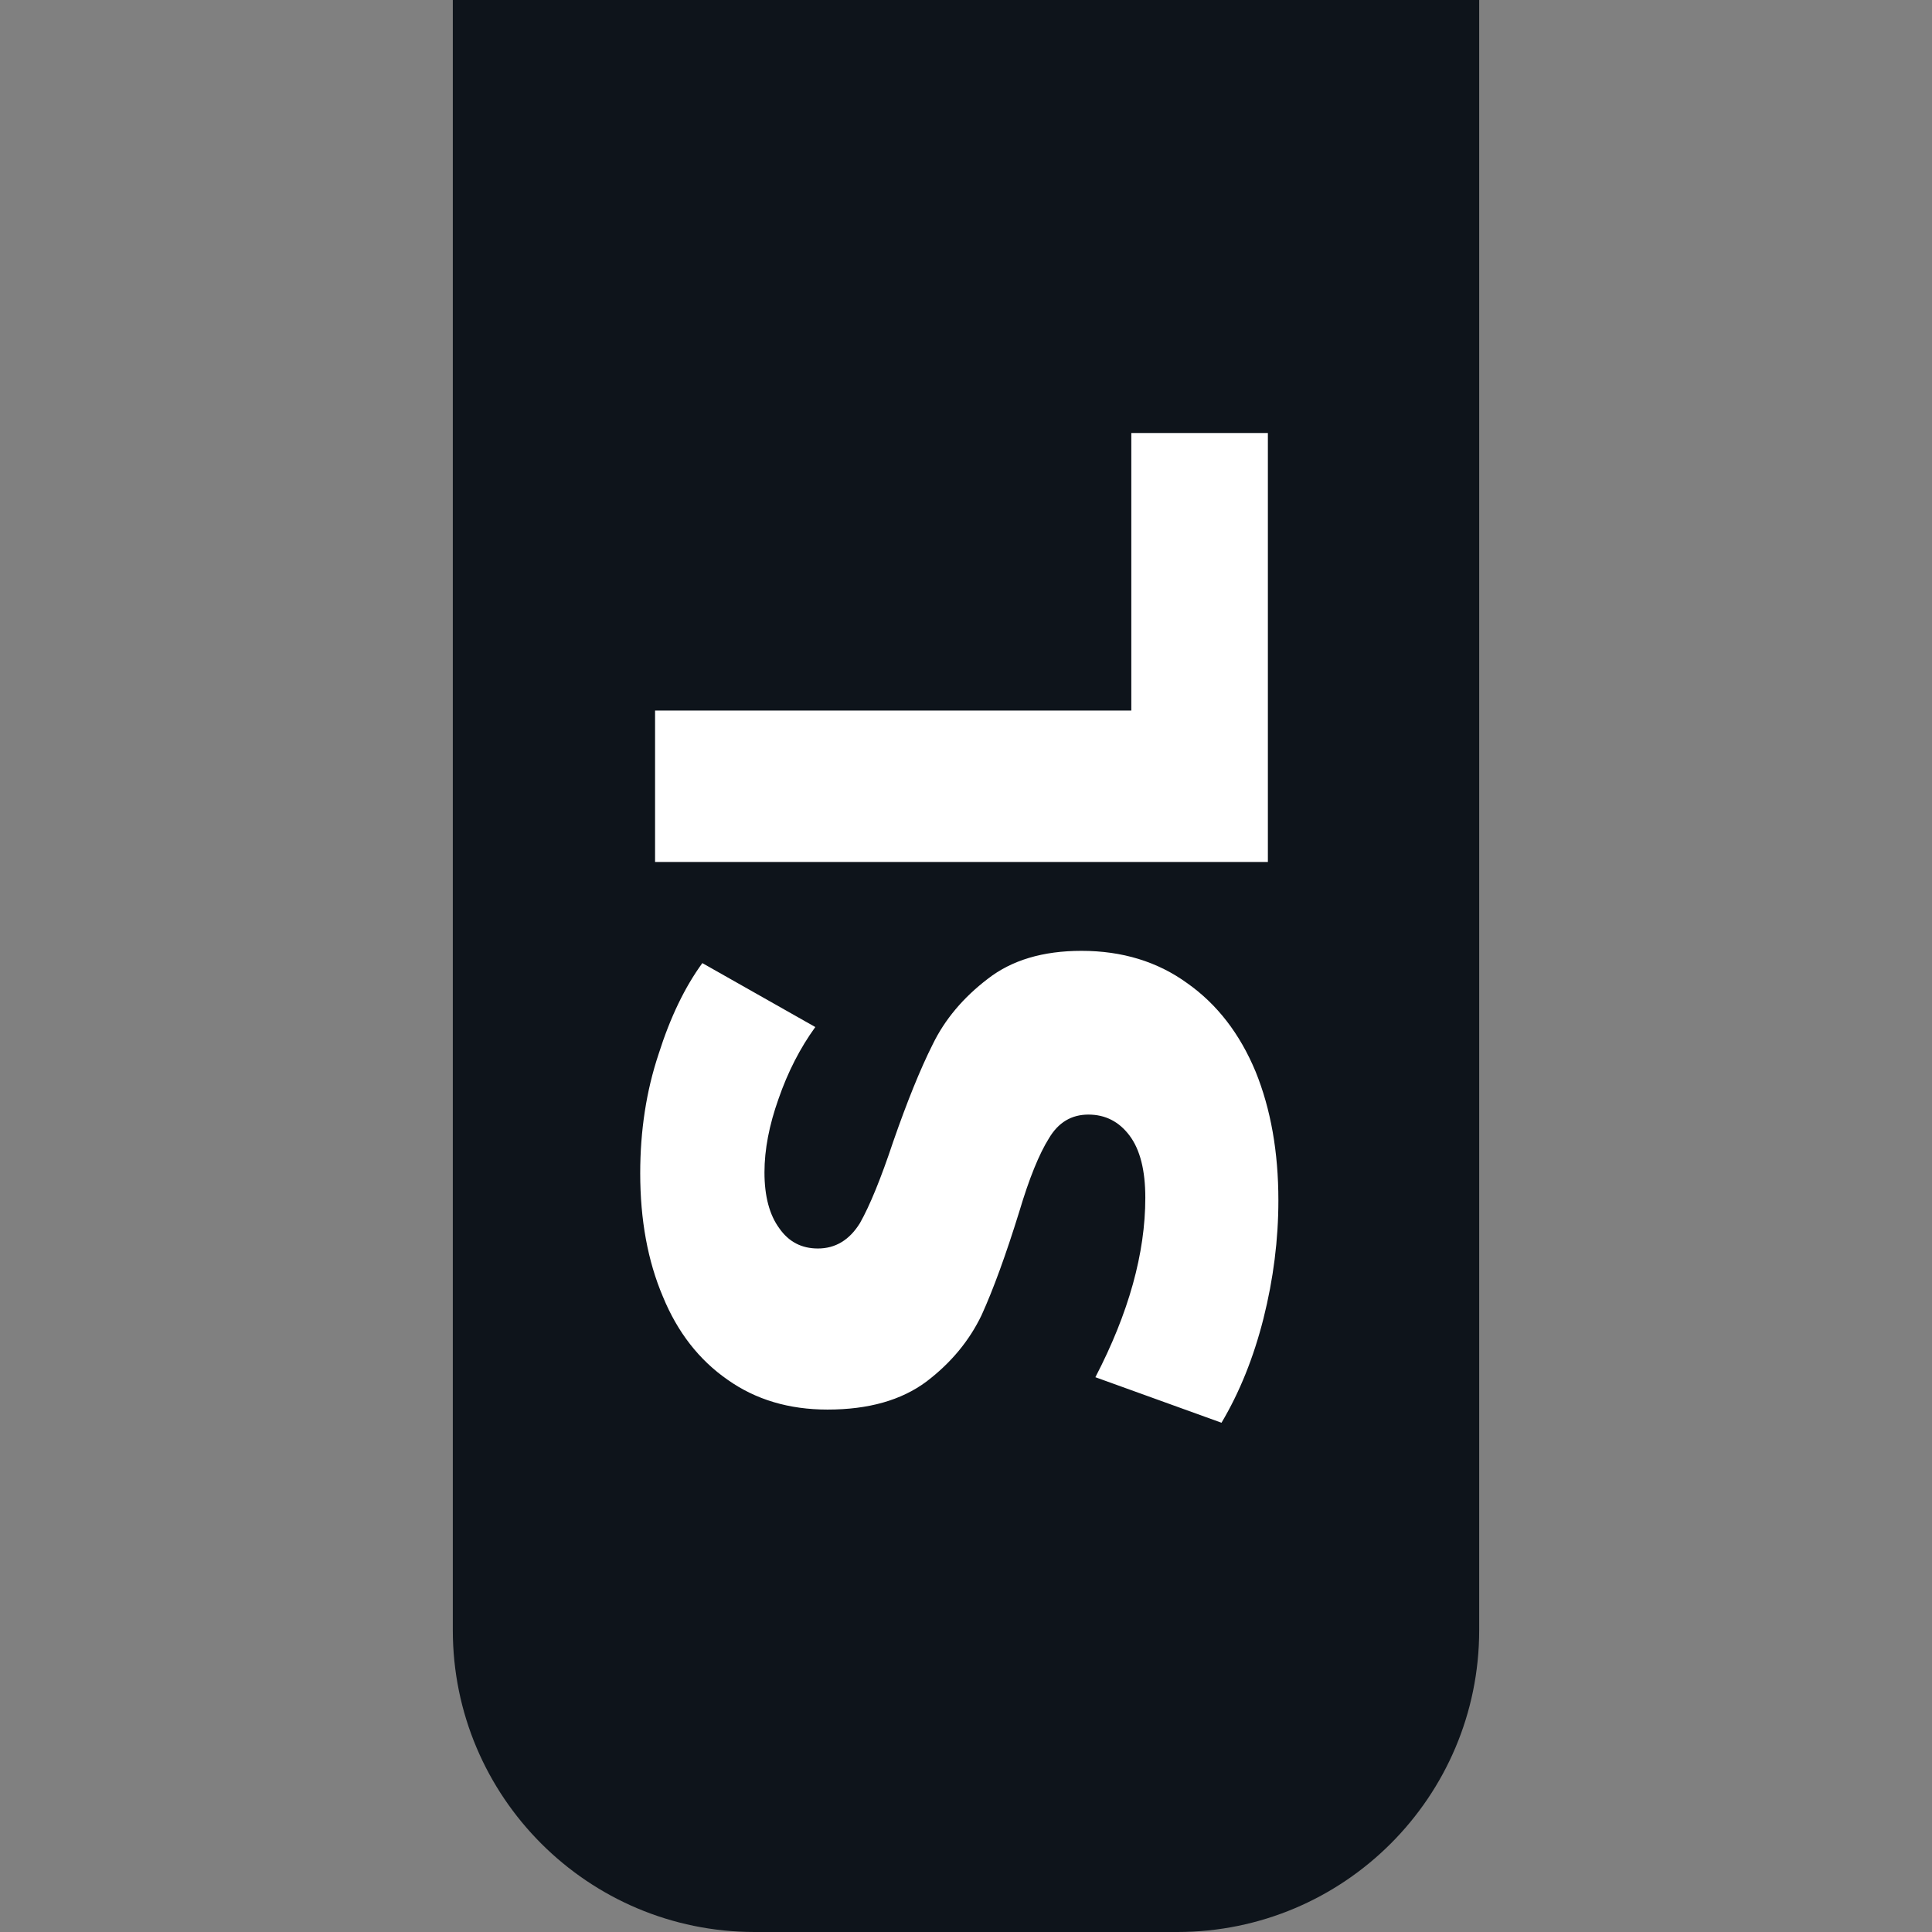 <svg width="32" height="32" viewBox="0 0 32 32" fill="none" xmlns="http://www.w3.org/2000/svg">
<rect x="0" y="0" width="32" height="32" fill="#808080" stroke="none"/>
<g clip-path="url(#clip0_7443_724)">
<path d="M12.5 32C9.739 32 7.5 29.761 7.5 27L7.5 0L24.5 -7.43094e-07L24.5 27C24.5 29.761 22.261 32 19.5 32L12.5 32Z" fill="#0E141B"/>
<path d="M10.604 19.432C10.604 18.727 10.705 18.069 10.908 17.46C11.101 16.851 11.343 16.349 11.633 15.952L13.504 17.011C13.252 17.359 13.049 17.755 12.895 18.2C12.74 18.635 12.662 19.041 12.662 19.418C12.662 19.814 12.745 20.124 12.909 20.346C13.064 20.568 13.276 20.679 13.547 20.679C13.837 20.679 14.069 20.539 14.243 20.259C14.407 19.969 14.591 19.519 14.794 18.91C15.026 18.243 15.243 17.707 15.447 17.301C15.649 16.885 15.954 16.523 16.36 16.213C16.756 15.904 17.273 15.749 17.912 15.749C18.588 15.749 19.173 15.928 19.666 16.286C20.159 16.634 20.536 17.122 20.797 17.75C21.048 18.369 21.174 19.08 21.174 19.882C21.174 20.53 21.092 21.182 20.927 21.839C20.763 22.487 20.531 23.062 20.232 23.565L18.143 22.811C18.695 21.748 18.97 20.757 18.97 19.838C18.97 19.384 18.883 19.041 18.709 18.809C18.535 18.577 18.308 18.461 18.027 18.461C17.747 18.461 17.53 18.591 17.375 18.852C17.211 19.113 17.046 19.519 16.882 20.07C16.66 20.786 16.452 21.356 16.259 21.781C16.055 22.207 15.751 22.574 15.345 22.883C14.929 23.193 14.383 23.347 13.707 23.347C13.069 23.347 12.518 23.183 12.053 22.854C11.58 22.526 11.222 22.067 10.98 21.477C10.729 20.887 10.604 20.206 10.604 19.432Z" fill="white"/>
<path d="M21 7.172L21 14.277L10.85 14.277L10.85 11.769L18.738 11.769L18.738 7.172L21 7.172Z" fill="white"/>
</g>
<defs>
<clipPath id="clip0_7443_724">
<rect width="32" height="32" fill="white"/>
</clipPath>
</defs>
</svg>
